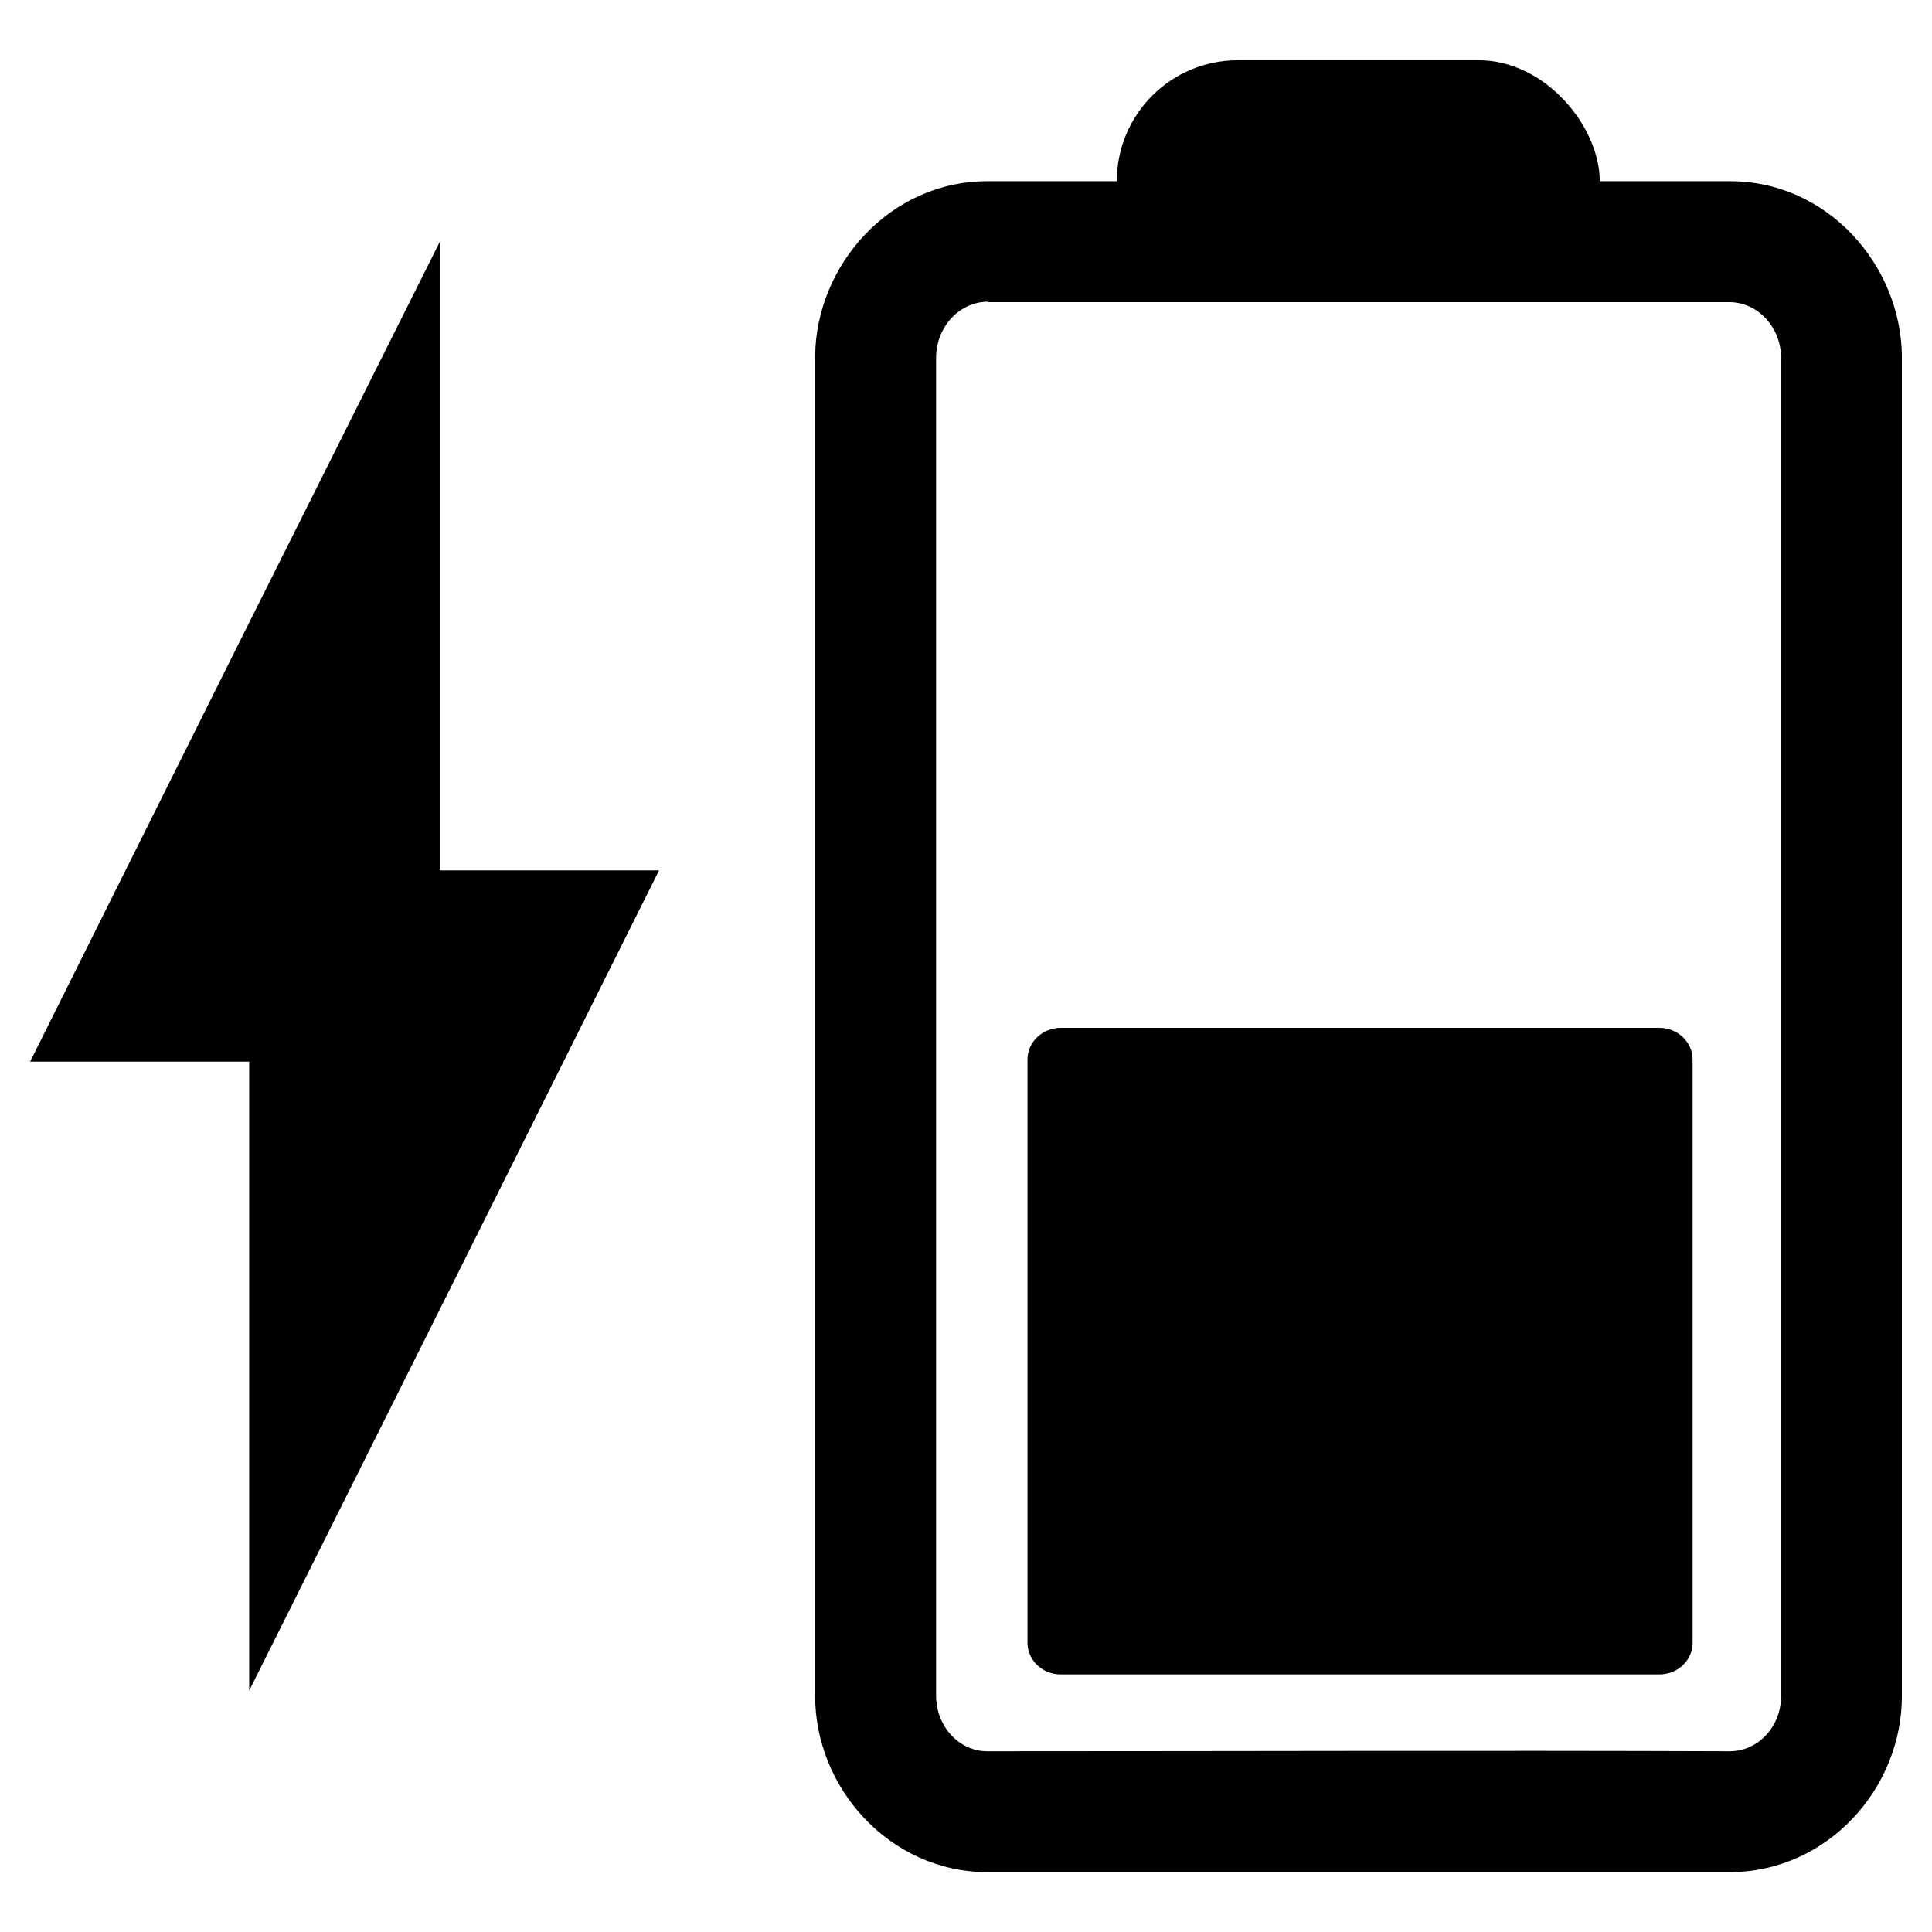 <?xml version="1.0" encoding="UTF-8" standalone="no"?>
<svg
   xmlns:dc="http://purl.org/dc/elements/1.1/"
   xmlns:cc="http://creativecommons.org/ns#"
   xmlns:rdf="http://www.w3.org/1999/02/22-rdf-syntax-ns#"
   xmlns:svg="http://www.w3.org/2000/svg"
   xmlns="http://www.w3.org/2000/svg"
   xmlns:sodipodi="http://sodipodi.sourceforge.net/DTD/sodipodi-0.dtd"
   xmlns:inkscape="http://www.inkscape.org/namespaces/inkscape"
   sodipodi:docname="battery-level-50-charging-symbolic.symbolic.svg"
   inkscape:version="1.0.2 (e86c870879, 2021-01-15)"
   id="svg8"
   version="1.1"
   viewBox="0 0 4.233 4.233"
   height="16"
   width="16">
  <defs
     id="defs2" />
  <sodipodi:namedview
     inkscape:window-maximized="1"
     inkscape:window-y="27"
     inkscape:window-x="1920"
     inkscape:window-height="1016"
     inkscape:window-width="1920"
     units="px"
     showgrid="false"
     inkscape:document-rotation="0"
     inkscape:current-layer="g1156"
     inkscape:document-units="px"
     inkscape:cy="8.8388497"
     inkscape:cx="7.8637261"
     inkscape:zoom="45.254834"
     inkscape:pageshadow="2"
     inkscape:pageopacity="0.0"
     borderopacity="1.0"
     bordercolor="#666666"
     pagecolor="#ffffff"
     id="base" />
  <g
     inkscape:label="Graphic"
     id="g1156"
     inkscape:groupmode="layer"
     style="display:inline">
    <g
       id="g850">
      <g
         id="g858"
         transform="translate(0.86)">
        <path
           id="path915"
           style="color:#000000;font-style:normal;font-variant:normal;font-weight:normal;font-stretch:normal;font-size:medium;line-height:normal;font-family:sans-serif;font-variant-ligatures:normal;font-variant-position:normal;font-variant-caps:normal;font-variant-numeric:normal;font-variant-alternates:normal;font-variant-east-asian:normal;font-feature-settings:normal;font-variation-settings:normal;text-indent:0;text-align:start;text-decoration:none;text-decoration-line:none;text-decoration-style:solid;text-decoration-color:#000000;letter-spacing:normal;word-spacing:normal;text-transform:none;writing-mode:lr-tb;direction:ltr;text-orientation:mixed;dominant-baseline:auto;baseline-shift:baseline;text-anchor:start;white-space:normal;shape-padding:0;shape-margin:0;inline-size:0;clip-rule:nonzero;display:inline;overflow:visible;visibility:visible;isolation:auto;mix-blend-mode:normal;color-interpolation:sRGB;color-interpolation-filters:linearRGB;solid-color:#000000;solid-opacity:1;vector-effect:none;fill:#000000;fill-opacity:1;fill-rule:nonzero;stroke:none;stroke-width:4.058;stroke-linecap:round;stroke-linejoin:round;stroke-miterlimit:4;stroke-dasharray:none;stroke-dashoffset:0;stroke-opacity:1;paint-order:stroke markers fill;color-rendering:auto;image-rendering:auto;shape-rendering:auto;text-rendering:auto;enable-background:accumulate;stop-color:#000000"
           d="M 5.527,8.498 C 5.375,8.497 5.25,8.614 5.25,8.76 c 0,1.61 0,3.22 0,4.83 0.005,0.143 0.128,0.255 0.277,0.254 h 4.945 c 0.149,0.001 0.273,-0.111 0.277,-0.254 0,-1.61 0,-3.22 0,-4.83 -3.2e-4,-0.146 -0.125,-0.263 -0.277,-0.262 z"
           transform="scale(0.265)"
           sodipodi:nodetypes="ccccccccc" />
        <g
           id="g838">
          <path
             id="path889"
             style="color:#000000;font-style:normal;font-variant:normal;font-weight:normal;font-stretch:normal;font-size:medium;line-height:normal;font-family:sans-serif;font-variant-ligatures:normal;font-variant-position:normal;font-variant-caps:normal;font-variant-numeric:normal;font-variant-alternates:normal;font-variant-east-asian:normal;font-feature-settings:normal;font-variation-settings:normal;text-indent:0;text-align:start;text-decoration:none;text-decoration-line:none;text-decoration-style:solid;text-decoration-color:#000000;letter-spacing:normal;word-spacing:normal;text-transform:none;writing-mode:lr-tb;direction:ltr;text-orientation:mixed;dominant-baseline:auto;baseline-shift:baseline;text-anchor:start;white-space:normal;shape-padding:0;shape-margin:0;inline-size:0;clip-rule:nonzero;display:inline;overflow:visible;visibility:visible;isolation:auto;mix-blend-mode:normal;color-interpolation:sRGB;color-interpolation-filters:linearRGB;solid-color:#000000;solid-opacity:1;vector-effect:none;fill:#000000;fill-opacity:1;fill-rule:nonzero;stroke:none;stroke-width:1;stroke-linecap:round;stroke-linejoin:round;stroke-miterlimit:4;stroke-dasharray:none;stroke-dashoffset:0;stroke-opacity:1;paint-order:stroke markers fill;color-rendering:auto;image-rendering:auto;shape-rendering:auto;text-rendering:auto;enable-background:accumulate;stop-color:#000000"
             d="M 1.305,0.397 C 1.09,0.396 0.928,0.581 0.926,0.78 c -2.7e-6,6.8791e-4 -2.7e-6,0.001 0,0.002 V 3.715 c -7.144e-4,0.201 0.162,0.387 0.379,0.387 0.541,0 1.082,0 1.623,0 C 3.146,4.102 3.308,3.916 3.307,3.715 V 0.782 c 2.7e-6,-6.8791e-4 2.7e-6,-0.001 0,-0.002 C 3.305,0.581 3.144,0.396 2.929,0.397 c -0.541,0 -1.082,0 -1.623,0 z m -5.16e-4,0.265 c 0.541,0 1.083,0 1.624,0 0.062,-2.6003e-4 0.113,0.054 0.114,0.121 V 3.715 c 2.402e-4,0.068 -0.051,0.123 -0.114,0.122 -0.542,-0.002 -1.082,0 -1.624,0 C 1.242,3.838 1.191,3.783 1.191,3.715 V 0.782 C 1.192,0.715 1.243,0.661 1.305,0.661 Z"
             sodipodi:nodetypes="cccccccccccccccccccc" />
          <rect
             style="opacity:1;fill:#000000;stroke:none;stroke-width:0.544;stroke-linecap:round;stroke-linejoin:round;stroke-miterlimit:4;stroke-dasharray:none;paint-order:normal"
             id="rect832"
             width="1.058"
             height="0.529"
             x="1.587"
             y="0.132"
             ry="0.265" />
        </g>
      </g>
      <path
         id="path834"
         style="display:inline;fill:#000000;stroke-width:0.285;stroke-linecap:round;stroke-linejoin:round;paint-order:stroke markers fill"
         inkscape:transform-center-y="-0.29944983"
         d="M 0.964,0.529 0.515,1.426 0.066,2.326 H 0.546 V 3.704 L 0.995,2.806 1.444,1.907 H 0.964 Z" />
    </g>
  </g>
</svg>

